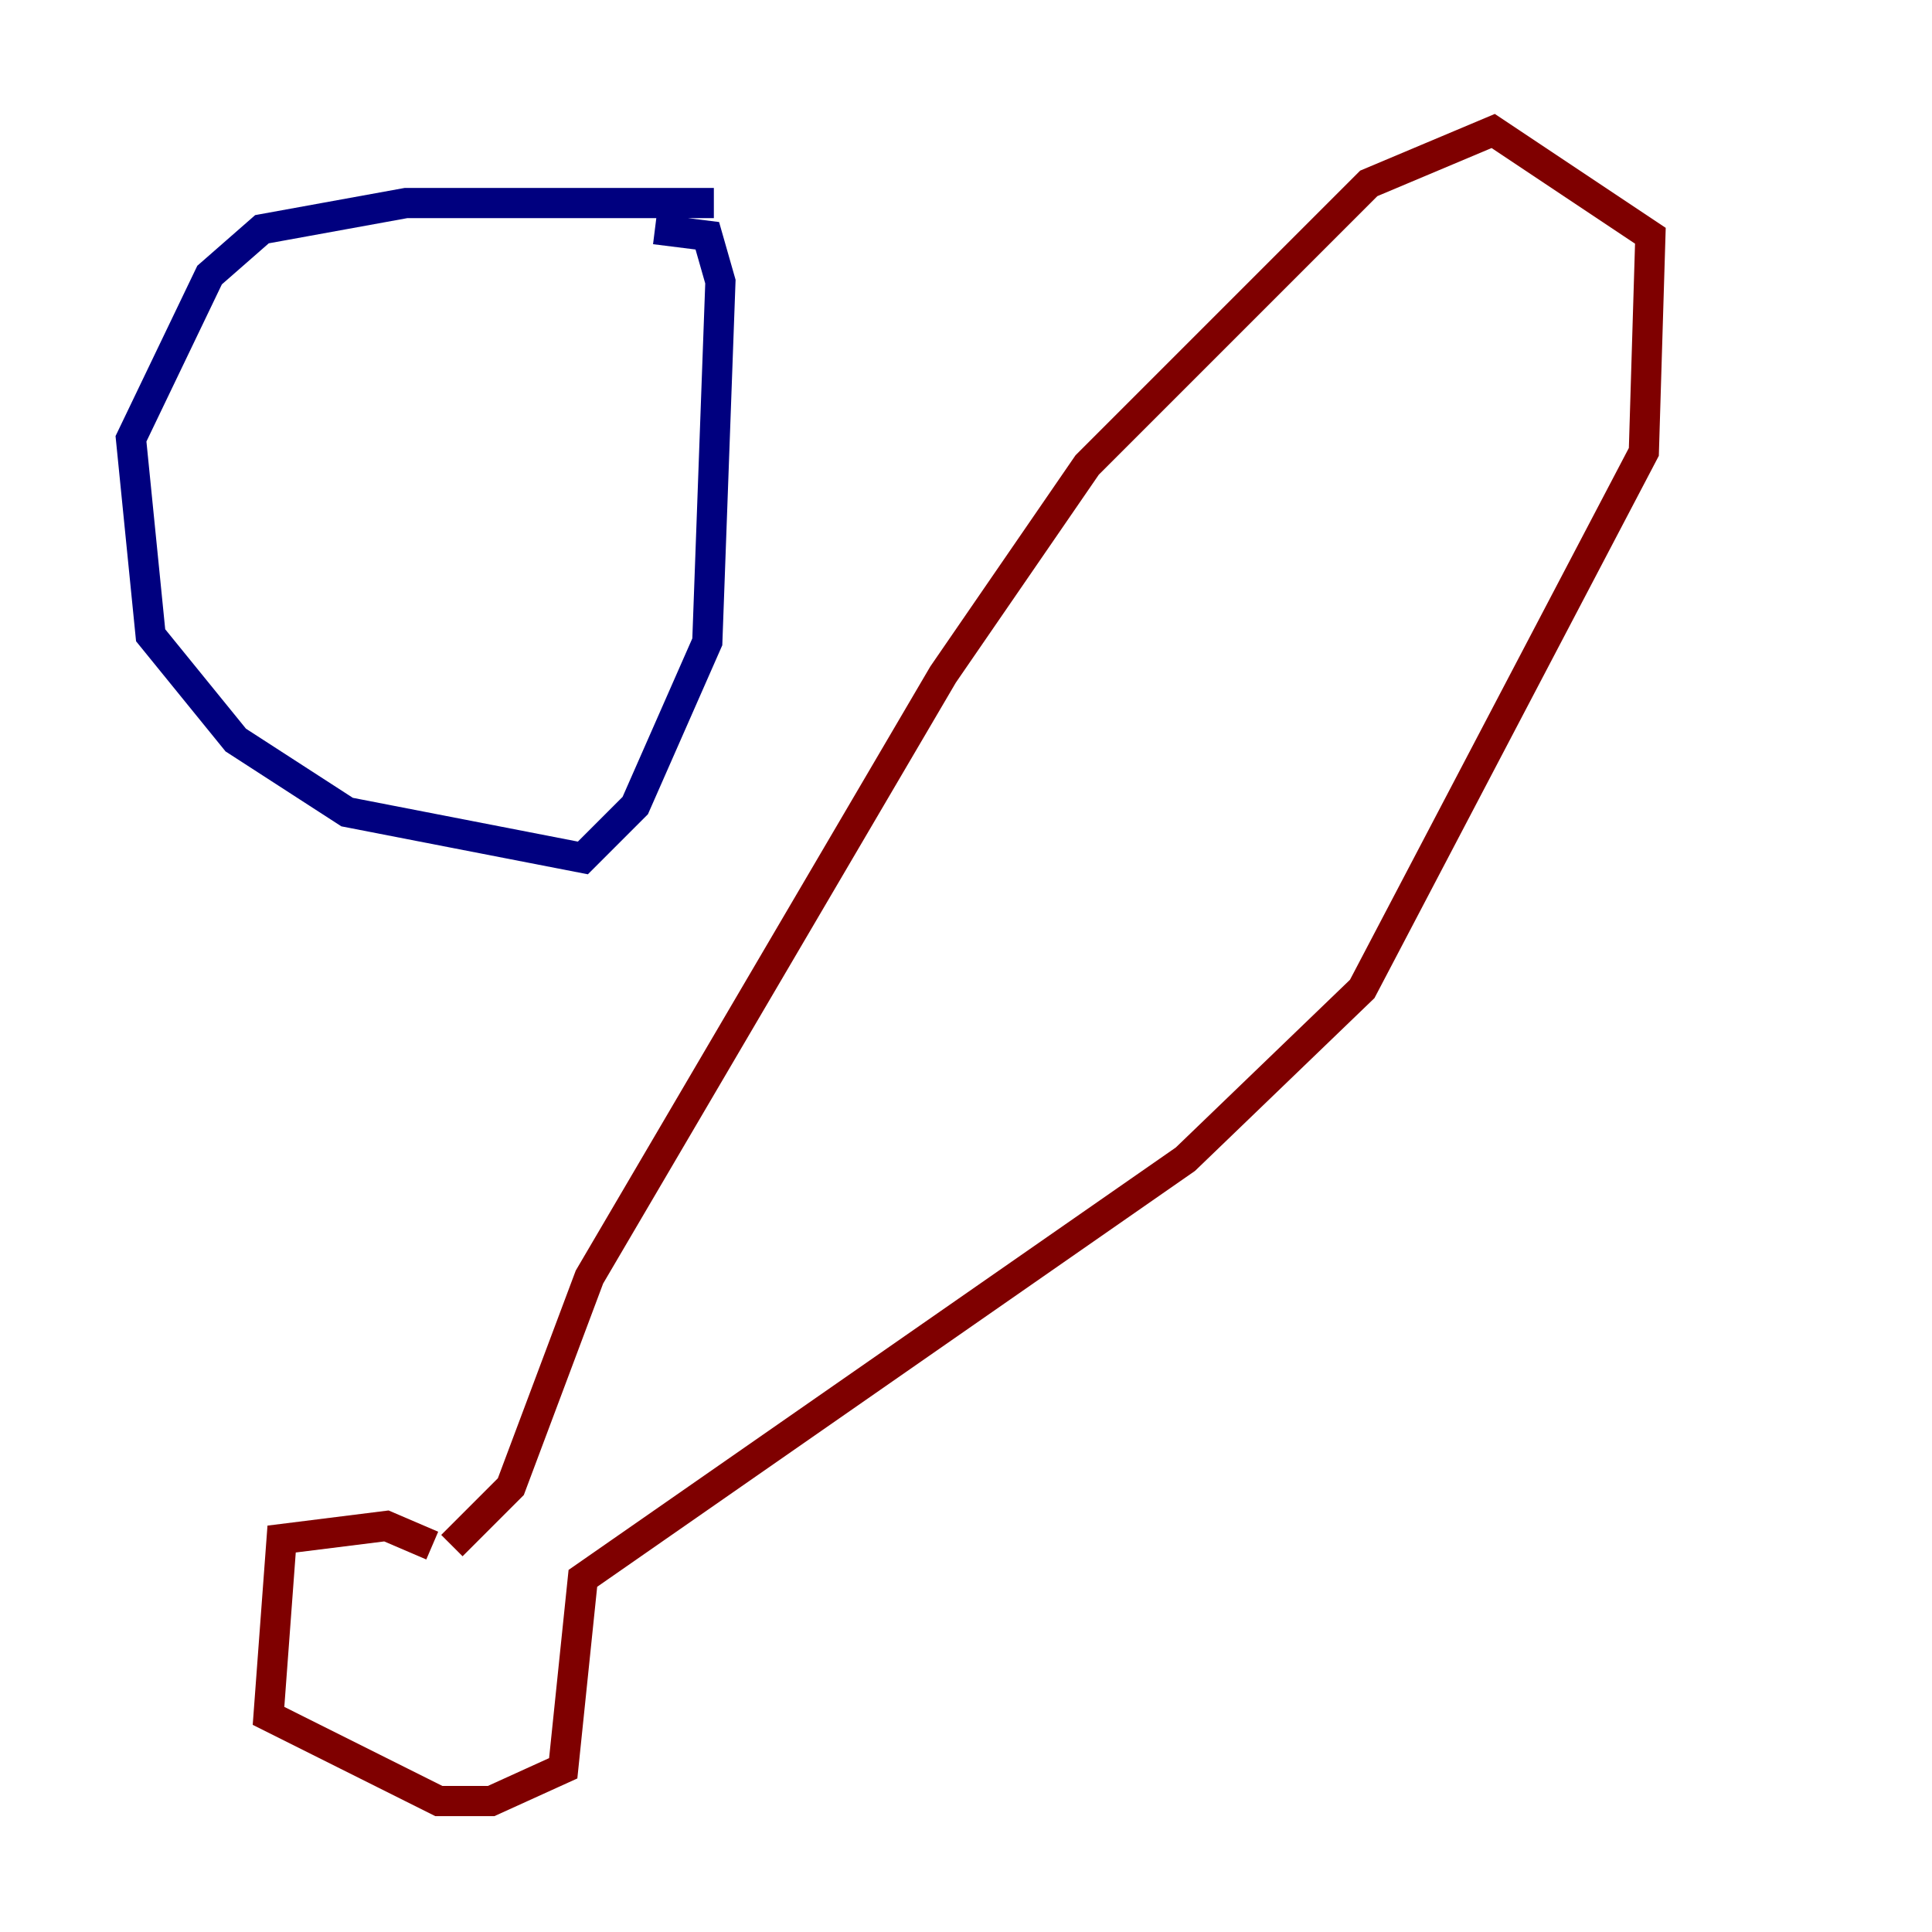 <?xml version="1.0" encoding="utf-8" ?>
<svg baseProfile="tiny" height="128" version="1.2" viewBox="0,0,128,128" width="128" xmlns="http://www.w3.org/2000/svg" xmlns:ev="http://www.w3.org/2001/xml-events" xmlns:xlink="http://www.w3.org/1999/xlink"><defs /><polyline fill="none" points="47.295,13.451 26.902,13.451 17.356,15.186 13.885,18.224 8.678,29.071 9.98,42.088 15.62,49.031 22.997,53.803 38.617,56.841 42.088,53.37 46.861,42.522 47.729,18.658 46.861,15.62 43.39,15.186" stroke="#00007f" stroke-width="2" /><polyline fill="none" points="29.939,102.4 33.844,98.495 39.051,84.61 62.481,44.691 72.027,30.807 90.685,12.149 98.929,8.678 109.342,15.62 108.909,29.939 90.251,65.519 78.536,76.8 38.617,104.57 37.315,117.153 32.542,119.322 29.071,119.322 17.79,113.681 18.658,101.966 25.6,101.098 28.637,102.4" stroke="#7f0000" stroke-width="2" /></svg>